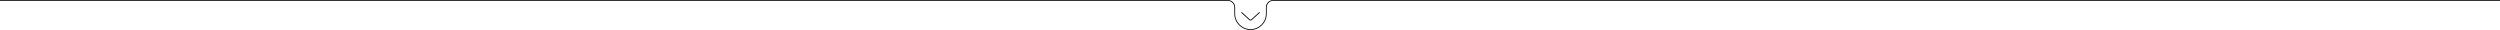 <?xml version="1.0" encoding="UTF-8"?><svg id="Layer_2" xmlns="http://www.w3.org/2000/svg" viewBox="0 0 3088.29 37"><defs><style>.cls-1{stroke-miterlimit:10;}.cls-1,.cls-2{fill:none;stroke:#000;}.cls-2{stroke-linecap:round;stroke-linejoin:round;stroke-width:1.05px;}</style></defs><g id="Layer_1-2"><g><path class="cls-2" d="M1533.86,15.5l9.65,8.82c.73,.67,1.84,.67,2.57,0l9.65-8.82"/><path class="cls-1" d="M3088.29,.5H1572.9c-4.76,0-8.61,3.86-8.61,8.61v7.89c0,10.77-8.73,19.5-19.5,19.5h0c-10.77,0-19.5-8.73-19.5-19.5v-7.89c0-4.76-3.86-8.61-8.61-8.61H0"/></g></g></svg>